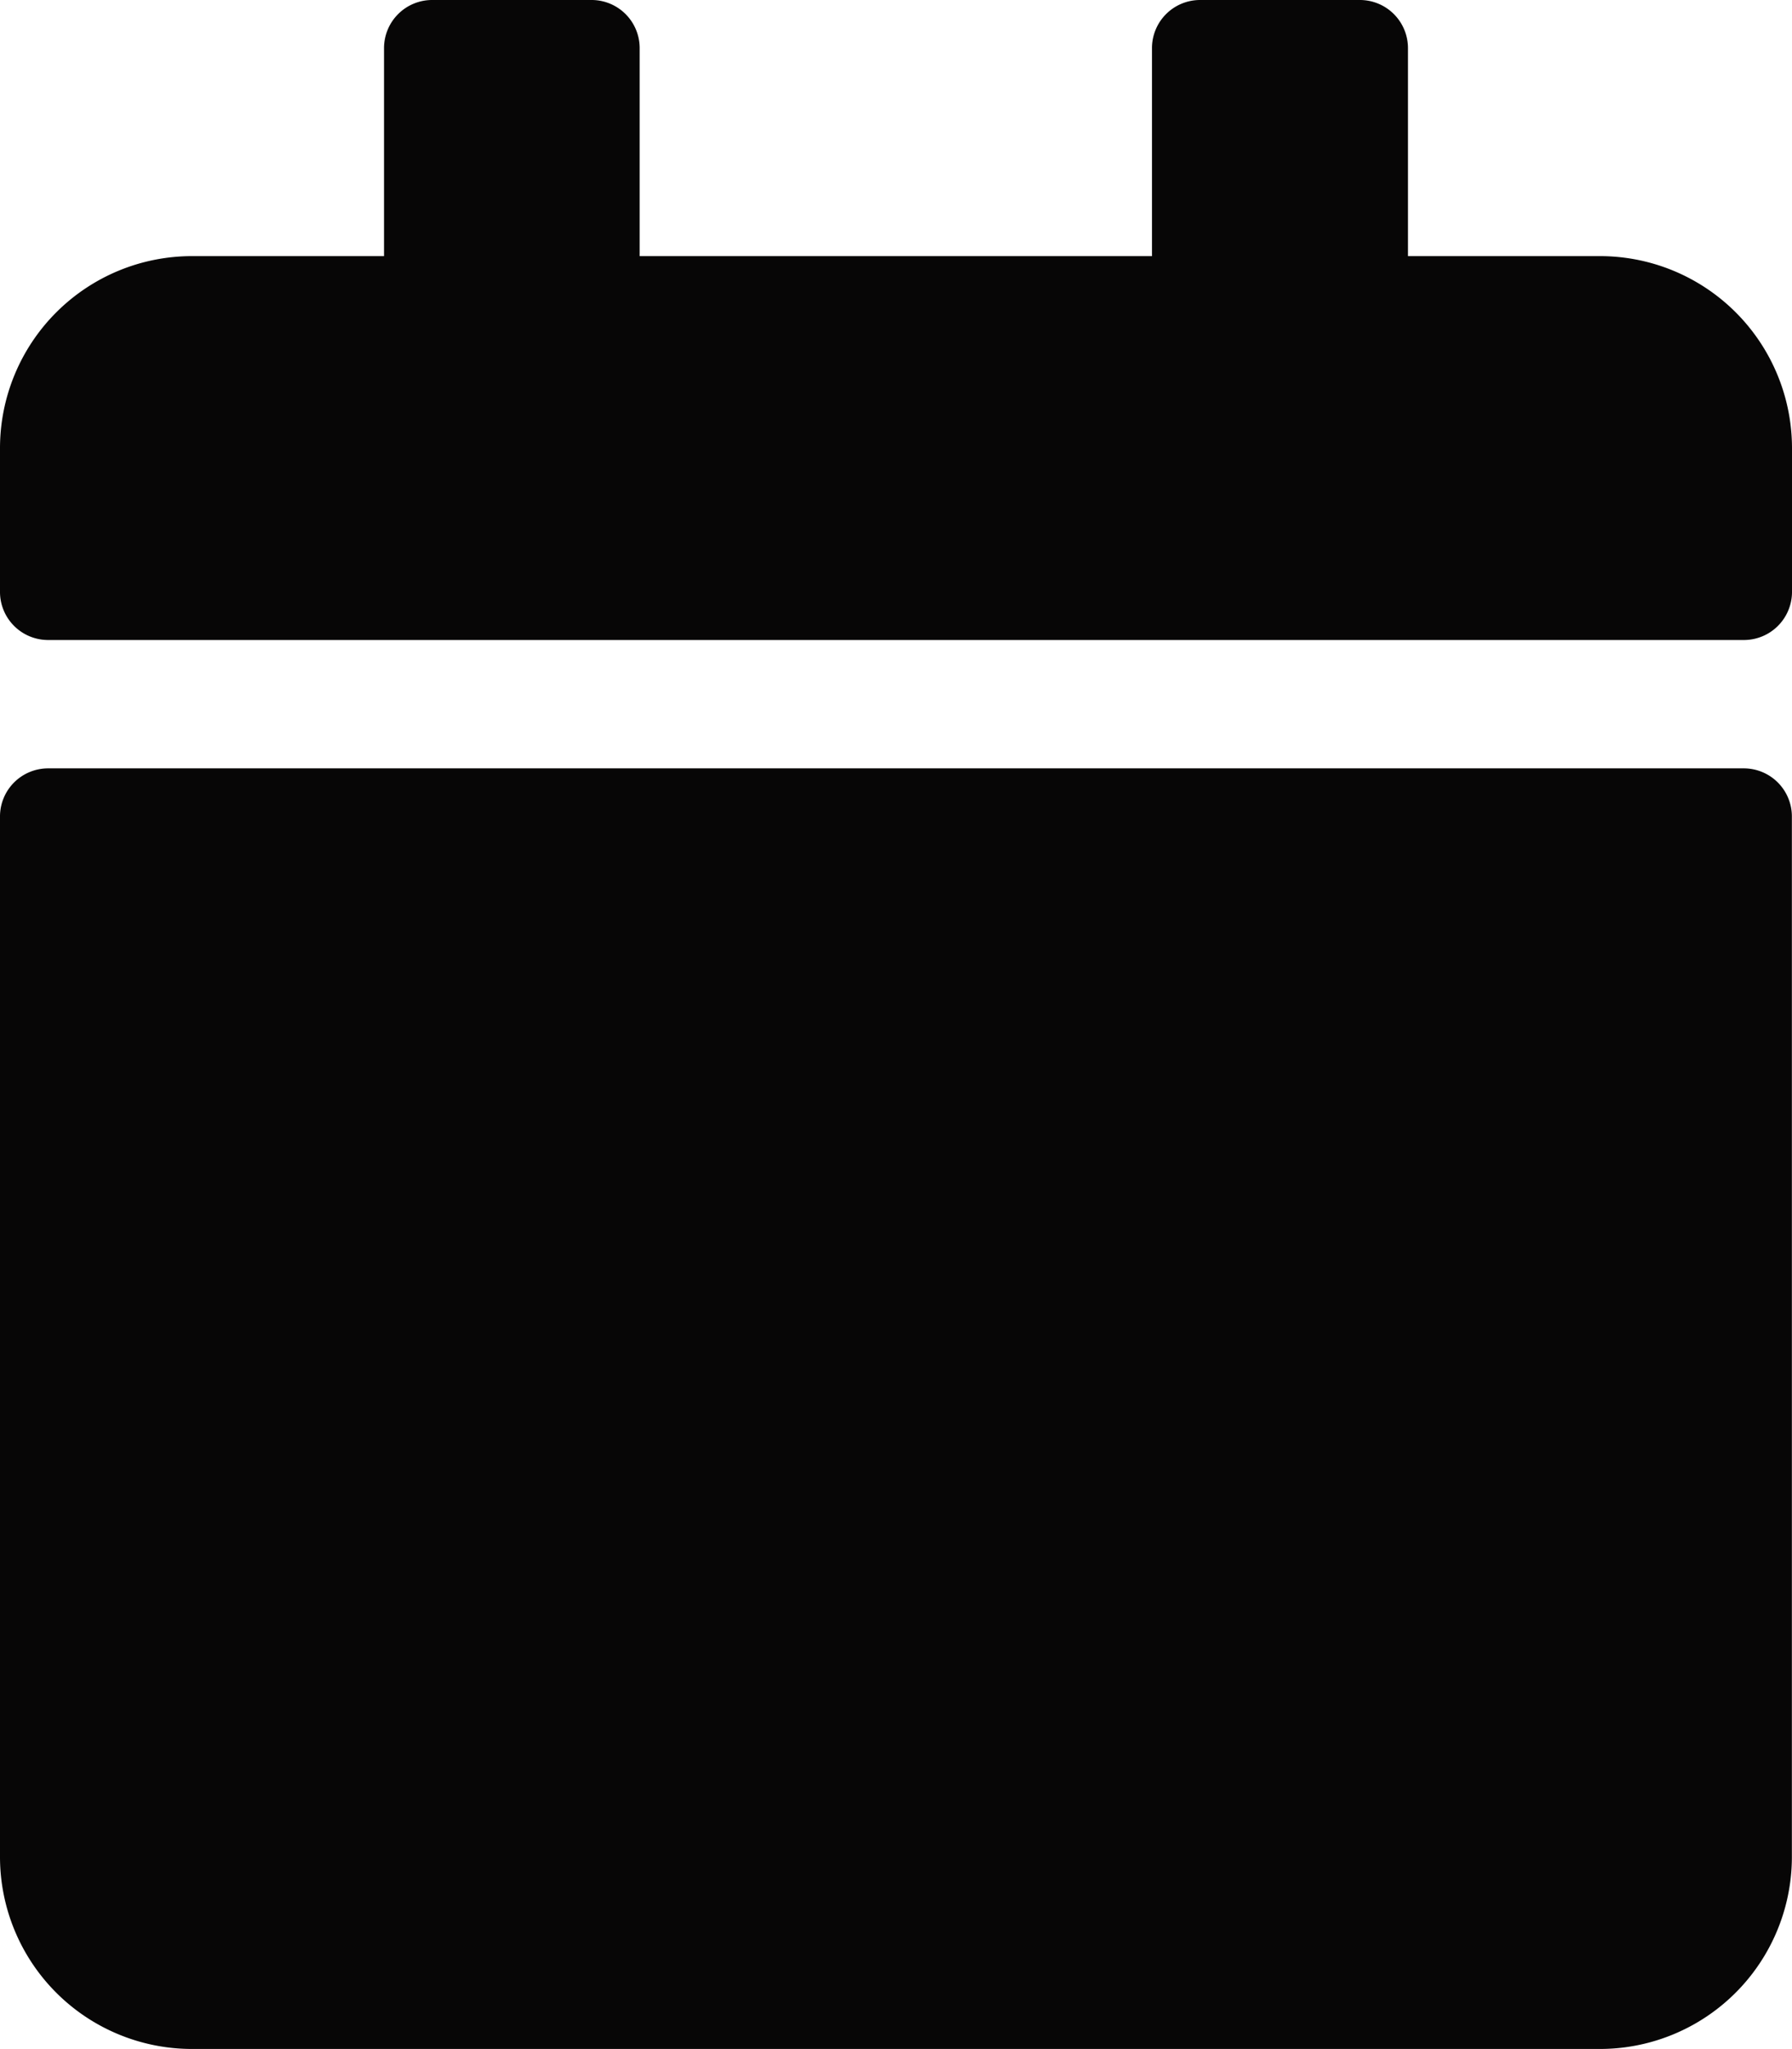 <svg xmlns="http://www.w3.org/2000/svg" width="15.128" height="17.289" viewBox="0 0 15.128 17.289">
  <path id="Icon_awesome-calendar" data-name="Icon awesome-calendar" d="M.405,6.483H14.722a.406.406,0,0,1,.405.405v8.779a1.621,1.621,0,0,1-1.621,1.621H1.621A1.621,1.621,0,0,1,0,15.668V6.888A.406.406,0,0,1,.405,6.483ZM15.128,5V3.782a1.621,1.621,0,0,0-1.621-1.621H11.886V.405A.406.406,0,0,0,11.481,0H10.13a.406.406,0,0,0-.405.405V2.161H5.4V.405A.406.406,0,0,0,5,0H3.647a.406.406,0,0,0-.405.405V2.161H1.621A1.621,1.621,0,0,0,0,3.782V5A.406.406,0,0,0,.405,5.4H14.722A.406.406,0,0,0,15.128,5Z" fill="#070606"/>
</svg>
